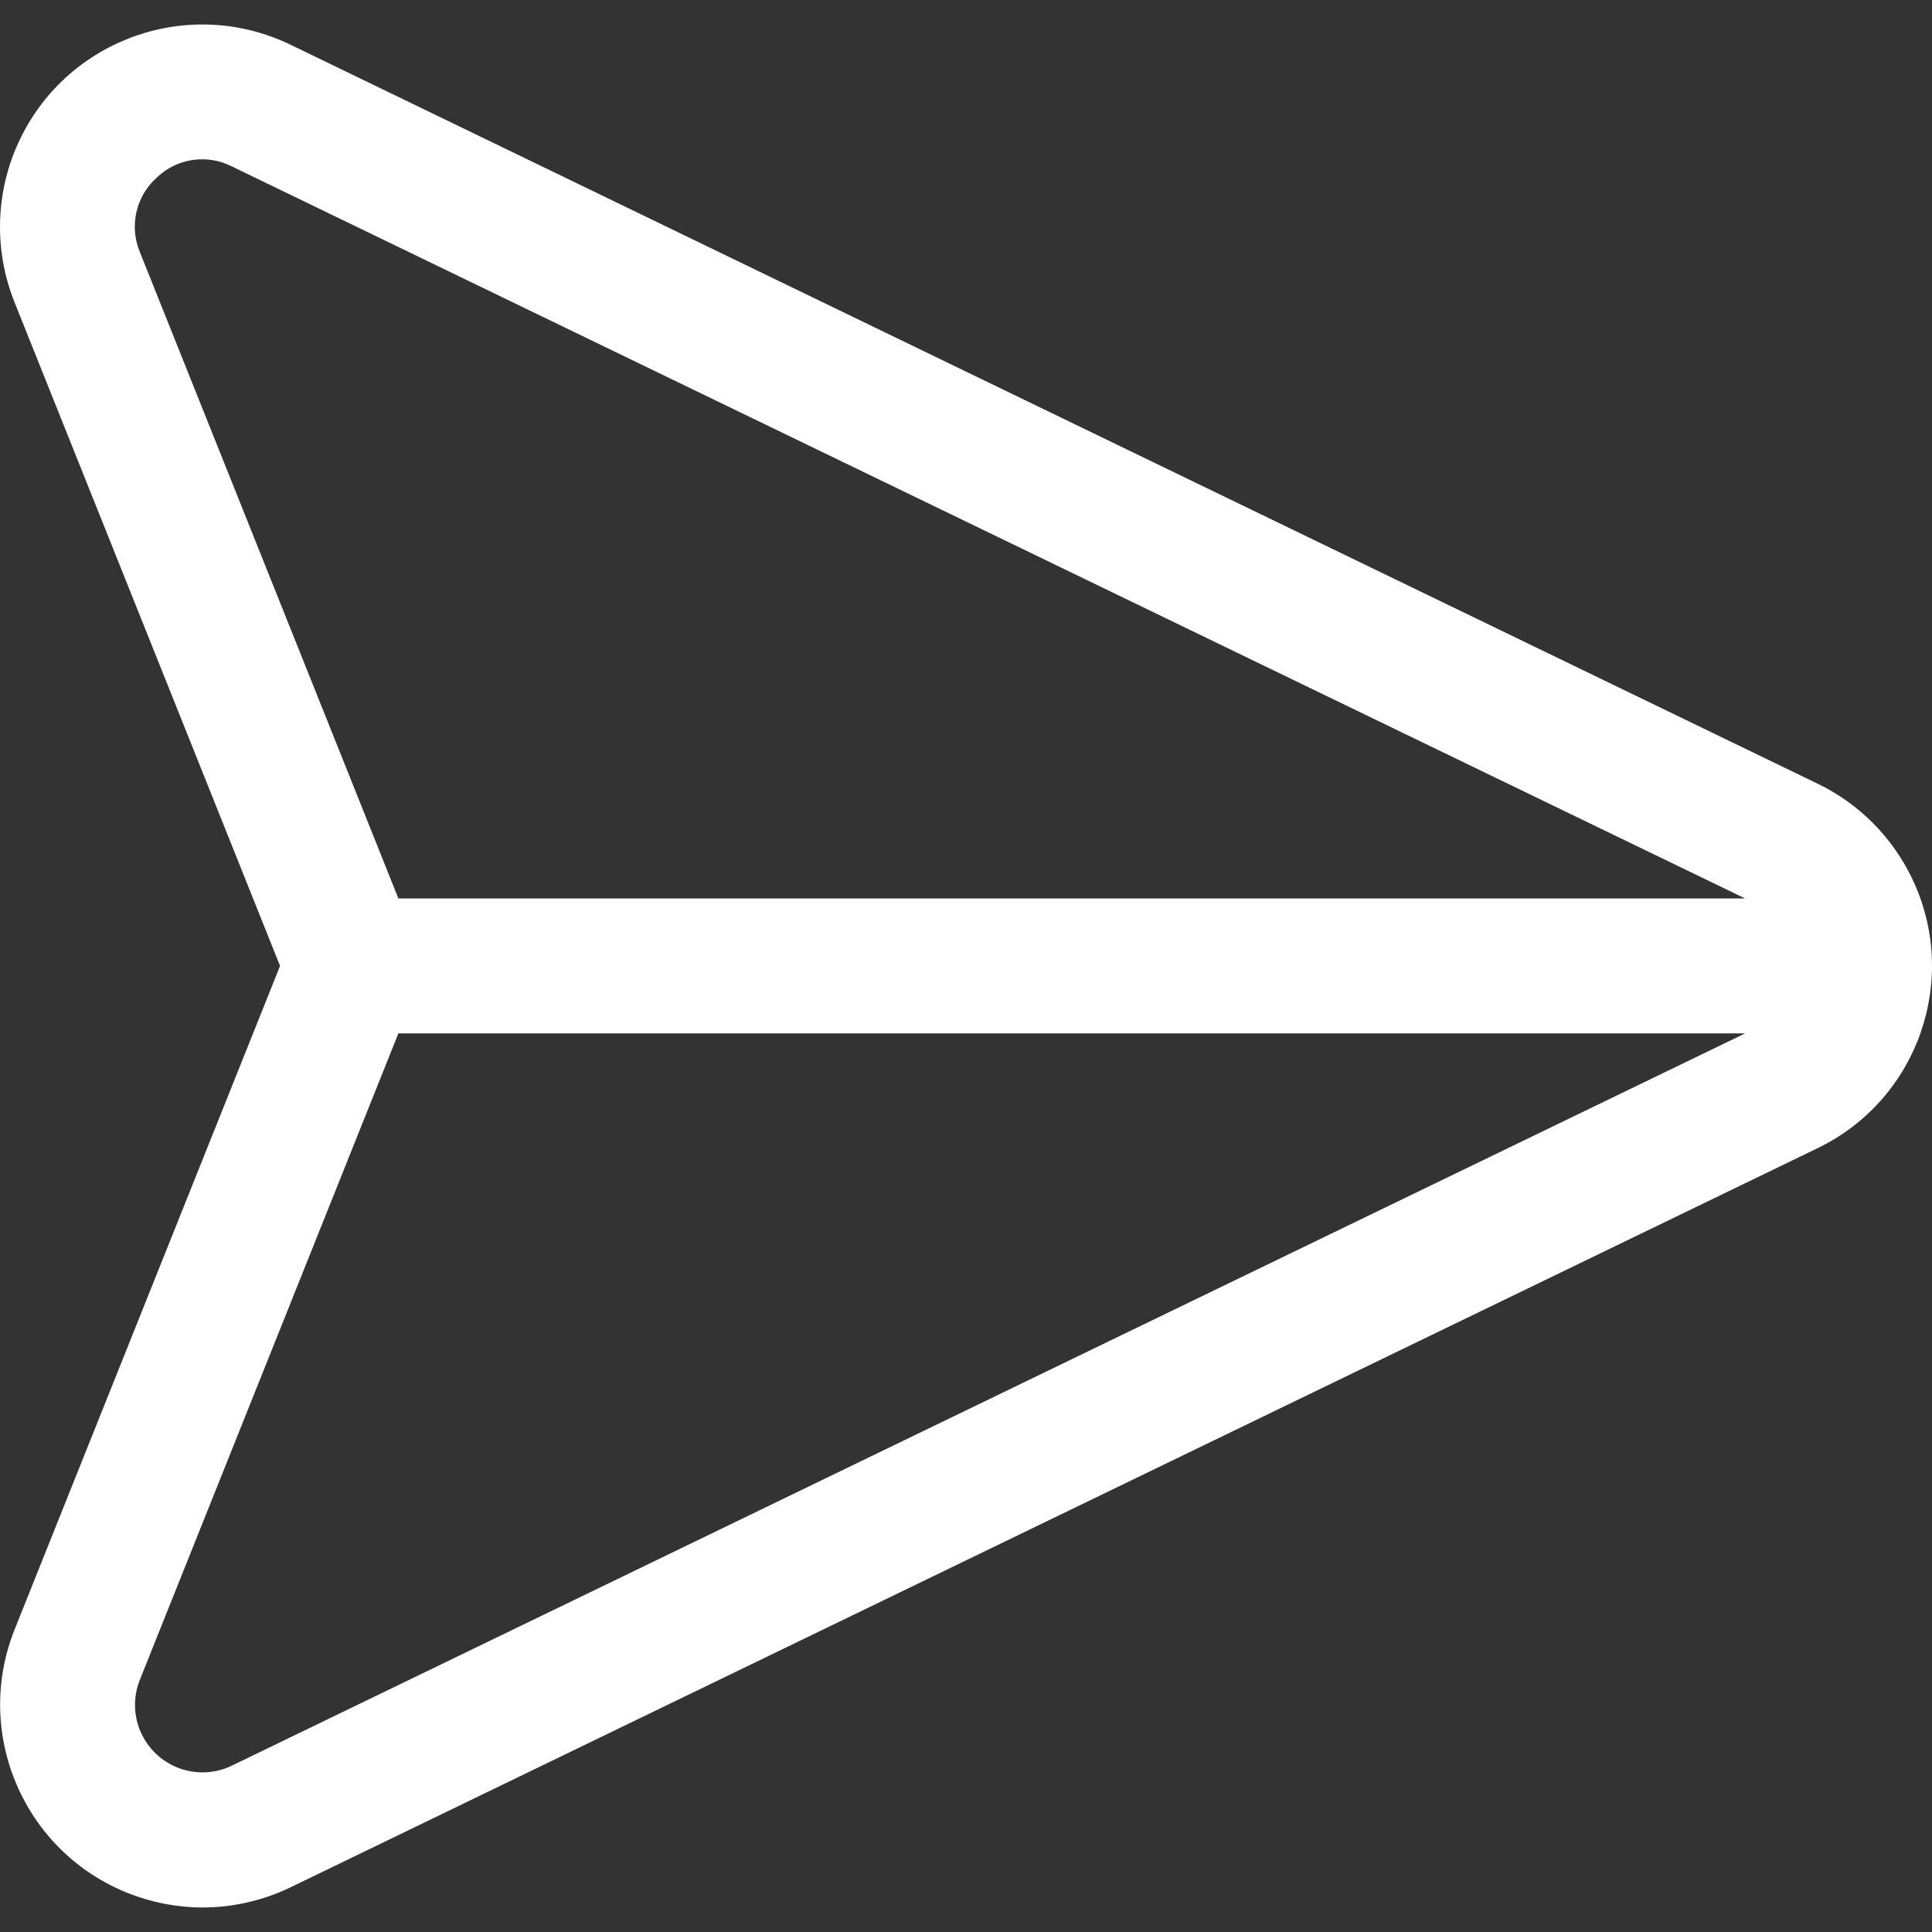 <?xml version="1.0"?>
<svg xmlns="http://www.w3.org/2000/svg" xmlns:xlink="http://www.w3.org/1999/xlink" xmlns:svgjs="http://svgjs.com/svgjs" version="1.1" width="512" height="512" x="0" y="0" viewBox="0 0 488.721 488.721" style="enable-background:new 0 0 512 512" xml:space="preserve"><rect x="0" y="0" width="488.721" height="488.721" fill="#333333" stroke="none"/><g>
<g xmlns="http://www.w3.org/2000/svg">
	<g>
		<path d="M483.589,222.024c-5.022-10.369-13.394-18.741-23.762-23.762L73.522,11.331C48.074-0.998,17.451,9.638,5.122,35.086    C-1.159,48.052-1.687,63.065,3.669,76.44l67.174,167.902L3.669,412.261c-10.463,26.341,2.409,56.177,28.75,66.639    c5.956,2.366,12.303,3.595,18.712,3.624c7.754,0,15.408-1.75,22.391-5.12l386.304-186.982    C485.276,278.096,495.915,247.473,483.589,222.024z M58.657,446.633c-8.484,4.107-18.691,0.559-22.798-7.925    c-2.093-4.322-2.267-9.326-0.481-13.784l65.399-163.516h340.668L58.657,446.633z M100.778,227.275L35.379,63.759    c-2.722-6.518-1.032-14.045,4.215-18.773c5.079-4.949,12.748-6.11,19.063-2.884l382.788,185.173H100.778z" fill="#ffffff" data-original="#000000" style=""/>
	</g>
</g>
<g xmlns="http://www.w3.org/2000/svg">
</g>
<g xmlns="http://www.w3.org/2000/svg">
</g>
<g xmlns="http://www.w3.org/2000/svg">
</g>
<g xmlns="http://www.w3.org/2000/svg">
</g>
<g xmlns="http://www.w3.org/2000/svg">
</g>
<g xmlns="http://www.w3.org/2000/svg">
</g>
<g xmlns="http://www.w3.org/2000/svg">
</g>
<g xmlns="http://www.w3.org/2000/svg">
</g>
<g xmlns="http://www.w3.org/2000/svg">
</g>
<g xmlns="http://www.w3.org/2000/svg">
</g>
<g xmlns="http://www.w3.org/2000/svg">
</g>
<g xmlns="http://www.w3.org/2000/svg">
</g>
<g xmlns="http://www.w3.org/2000/svg">
</g>
<g xmlns="http://www.w3.org/2000/svg">
</g>
<g xmlns="http://www.w3.org/2000/svg">
</g>
</g></svg>
